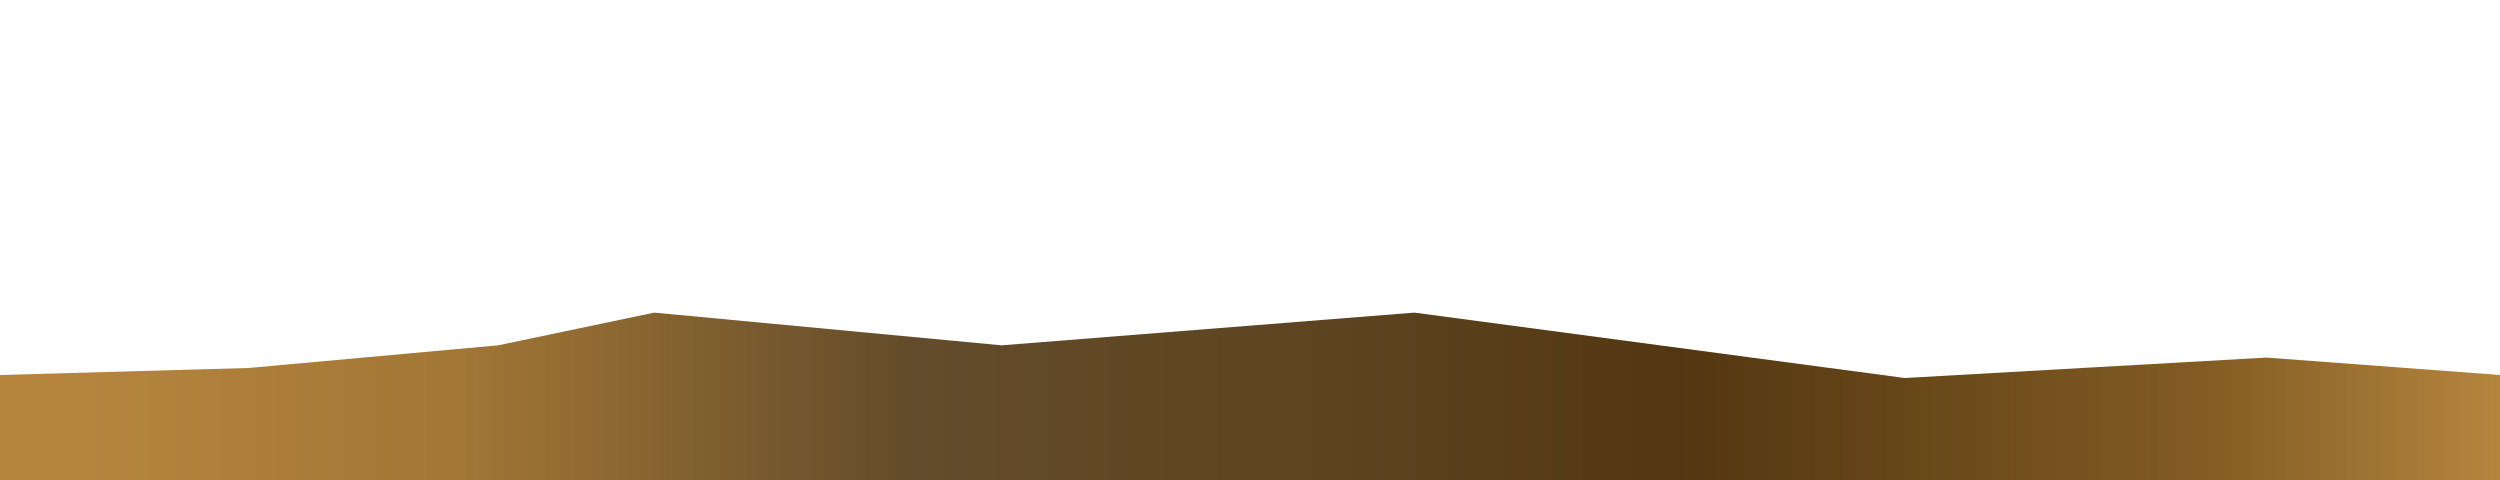 <svg width="10000" height="1920" viewBox="0 0 10000 1920" fill="none" xmlns="http://www.w3.org/2000/svg">
<path d="M2616.62 1250.5L1992.71 1381.27L994.912 1471.84L0 1500V1920H10000V1500L9065.28 1430.31L7618.62 1512.04L5657.05 1250.5L4006.06 1381.27L2616.62 1250.5Z" fill="url(#paint0_linear)"/>
<defs>
<linearGradient id="paint0_linear" x1="3.72529e-05" y1="1585.25" x2="10000" y2="1585.25" gradientUnits="userSpaceOnUse">
<stop offset="0.034" stop-color="#B5853E"/>
<stop offset="0.185" stop-color="#A27635"/>
<stop offset="0.365" stop-color="#634C2B"/>
<stop offset="0.52" stop-color="#5E4521"/>
<stop offset="0.671" stop-color="#533712"/>
<stop offset="0.878" stop-color="#815B22"/>
<stop offset="1" stop-color="#B5853E"/>
</linearGradient>
</defs>
</svg>
